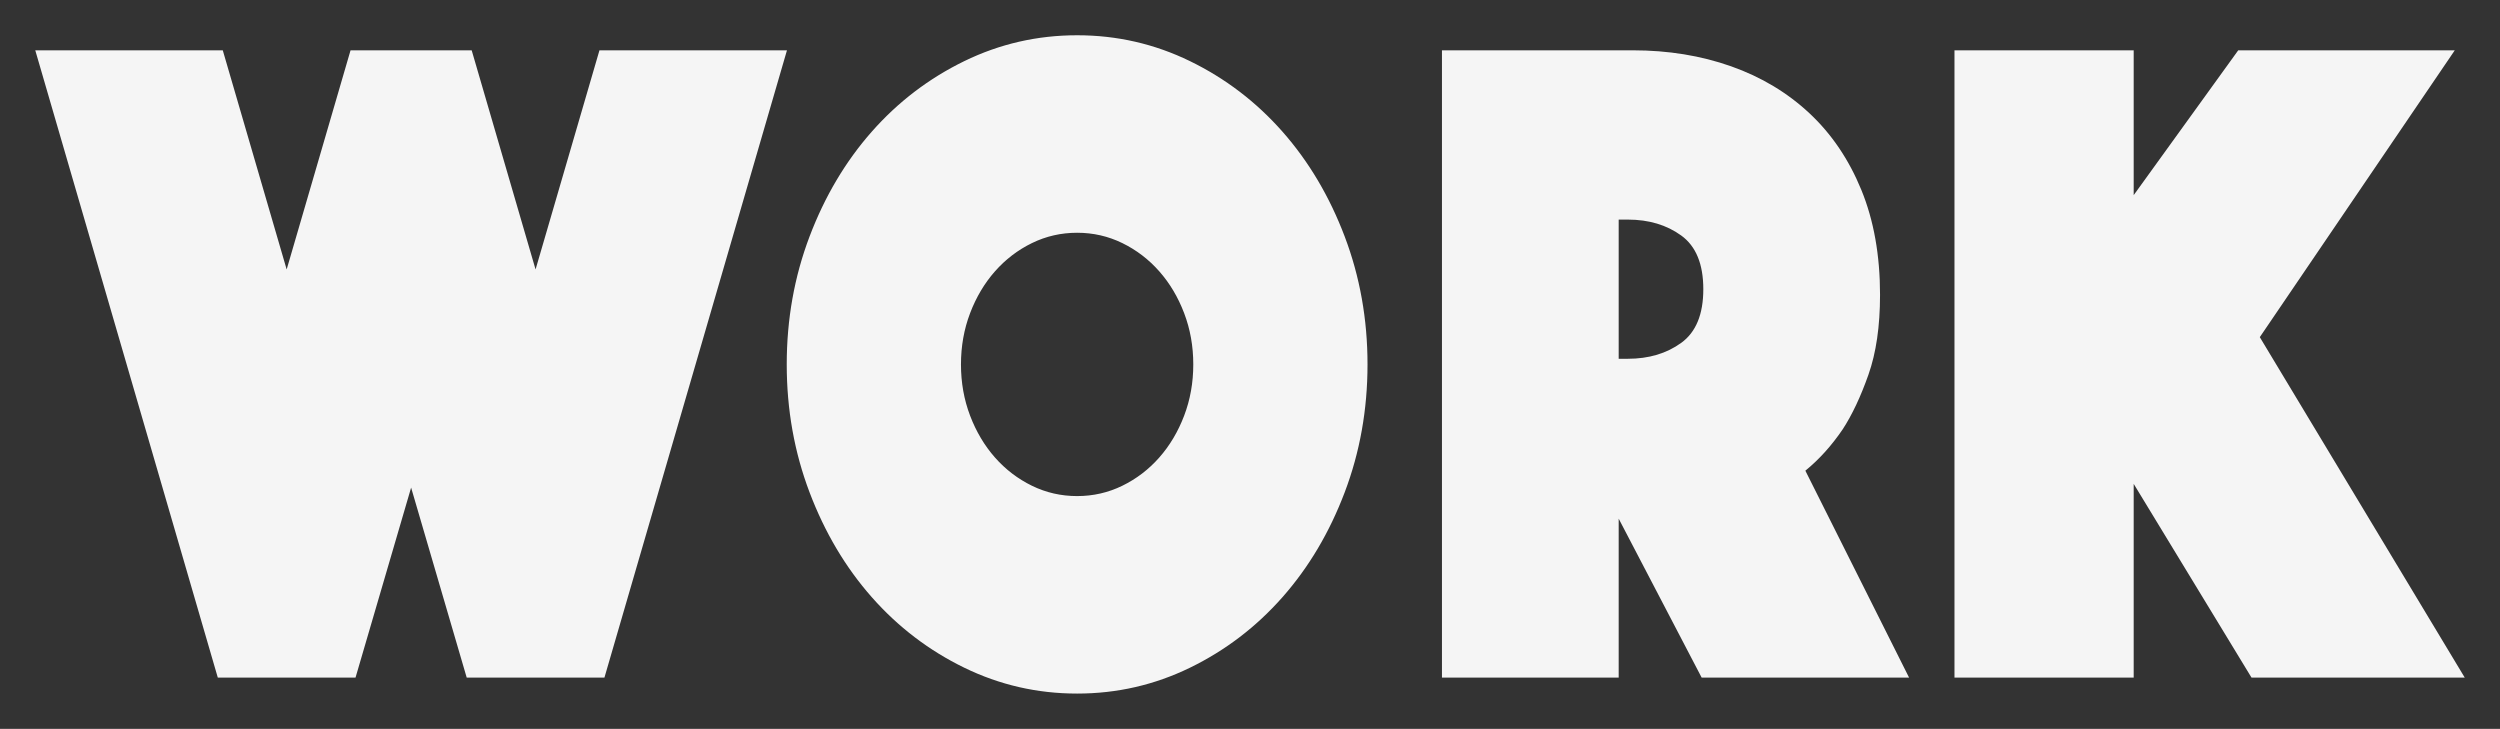 <?xml version="1.0" encoding="UTF-8"?>
<?xml-stylesheet type="text/css" href="../../css/master.css" ?>
<svg id="svg__work" class="svg__title" width="638px" height="186px" viewBox="0 0 638 186" version="1.1" xmlns="http://www.w3.org/2000/svg" xmlns:xlink="http://www.w3.org/1999/xlink">
    <rect x="0" y="0" width="638" height="186" fill="#333333" stroke="none"/>
    <!-- Generator: Sketch 45.1 (43504) - http://www.bohemiancoding.com/sketch -->
    <title>title-work</title>
    <desc>Title SVG for Work</desc>
    <defs></defs>
    <g id="font-images" stroke="none" stroke-width="1" fill="none" fill-rule="evenodd">
        <g id="title-work" fill="#F5F5F5">
            <path d="M9,12.84 L56.852,12.84 L73.156,68.76 L89.46,12.84 L120.373,12.84 L136.677,68.76 L152.981,12.84 L200.833,12.84 L154.251,172.92 L119.103,172.92 L104.917,124.44 L90.73,172.92 L55.582,172.92 L9,12.84 Z M200.775,93 C200.775,81.48 202.715,70.6 206.597,60.36 C210.479,50.12 215.773,41.2 222.478,33.6 C229.183,26 237.052,20 246.086,15.6 C255.12,11.2 264.719,9 274.882,9 C285.046,9 294.644,11.2 303.679,15.6 C312.713,20 320.582,26 327.287,33.6 C333.992,41.2 339.286,50.12 343.167,60.36 C347.049,70.6 348.99,81.48 348.99,93 C348.99,104.52 347.049,115.4 343.167,125.64 C339.286,135.88 333.992,144.8 327.287,152.4 C320.582,160 312.713,166 303.679,170.4 C294.644,174.8 285.046,177 274.882,177 C264.719,177 255.12,174.8 246.086,170.4 C237.052,166 229.183,160 222.478,152.4 C215.773,144.8 210.479,135.88 206.597,125.64 C202.715,115.4 200.775,104.52 200.775,93 Z M245.239,93 C245.239,97.64 246.016,102 247.568,106.08 C249.121,110.16 251.238,113.72 253.92,116.76 C256.602,119.8 259.743,122.2 263.343,123.96 C266.942,125.72 270.789,126.6 274.882,126.6 C278.976,126.6 282.822,125.72 286.422,123.96 C290.022,122.2 293.162,119.8 295.844,116.76 C298.526,113.72 300.644,110.16 302.196,106.08 C303.749,102 304.525,97.64 304.525,93 C304.525,88.36 303.749,84 302.196,79.92 C300.644,75.84 298.526,72.28 295.844,69.24 C293.162,66.2 290.022,63.8 286.422,62.04 C282.822,60.28 278.976,59.4 274.882,59.4 C270.789,59.4 266.942,60.28 263.343,62.04 C259.743,63.8 256.602,66.2 253.92,69.24 C251.238,72.28 249.121,75.84 247.568,79.92 C246.016,84 245.239,88.36 245.239,93 Z M367.988,12.84 L416.687,12.84 C425.721,12.84 434.085,14.2 441.778,16.92 C449.471,19.64 456.141,23.64 461.787,28.92 C467.433,34.2 471.844,40.72 475.02,48.48 C478.197,56.24 479.785,65.16 479.785,75.24 C479.785,83.24 478.796,90.04 476.82,95.64 C474.844,101.24 472.656,105.88 470.256,109.56 C467.433,113.72 464.257,117.24 460.728,120.12 L487.195,172.92 L434.261,172.92 L413.088,132.36 L413.088,172.92 L367.988,172.92 L367.988,12.84 Z M413.088,91.56 L415.417,91.56 C420.781,91.56 425.333,90.2 429.074,87.48 C432.814,84.76 434.685,80.2 434.685,73.8 C434.685,67.4 432.814,62.84 429.074,60.12 C425.333,57.4 420.781,56.04 415.417,56.04 L413.088,56.04 L413.088,91.56 Z M498.782,12.84 L544.517,12.84 L544.517,49.8 L571.196,12.84 L626.459,12.84 L576.701,86.04 L629,172.92 L574.584,172.92 L544.517,123.48 L544.517,172.92 L498.782,172.92 L498.782,12.84 Z"></path>
        </g>
    </g>
</svg>
